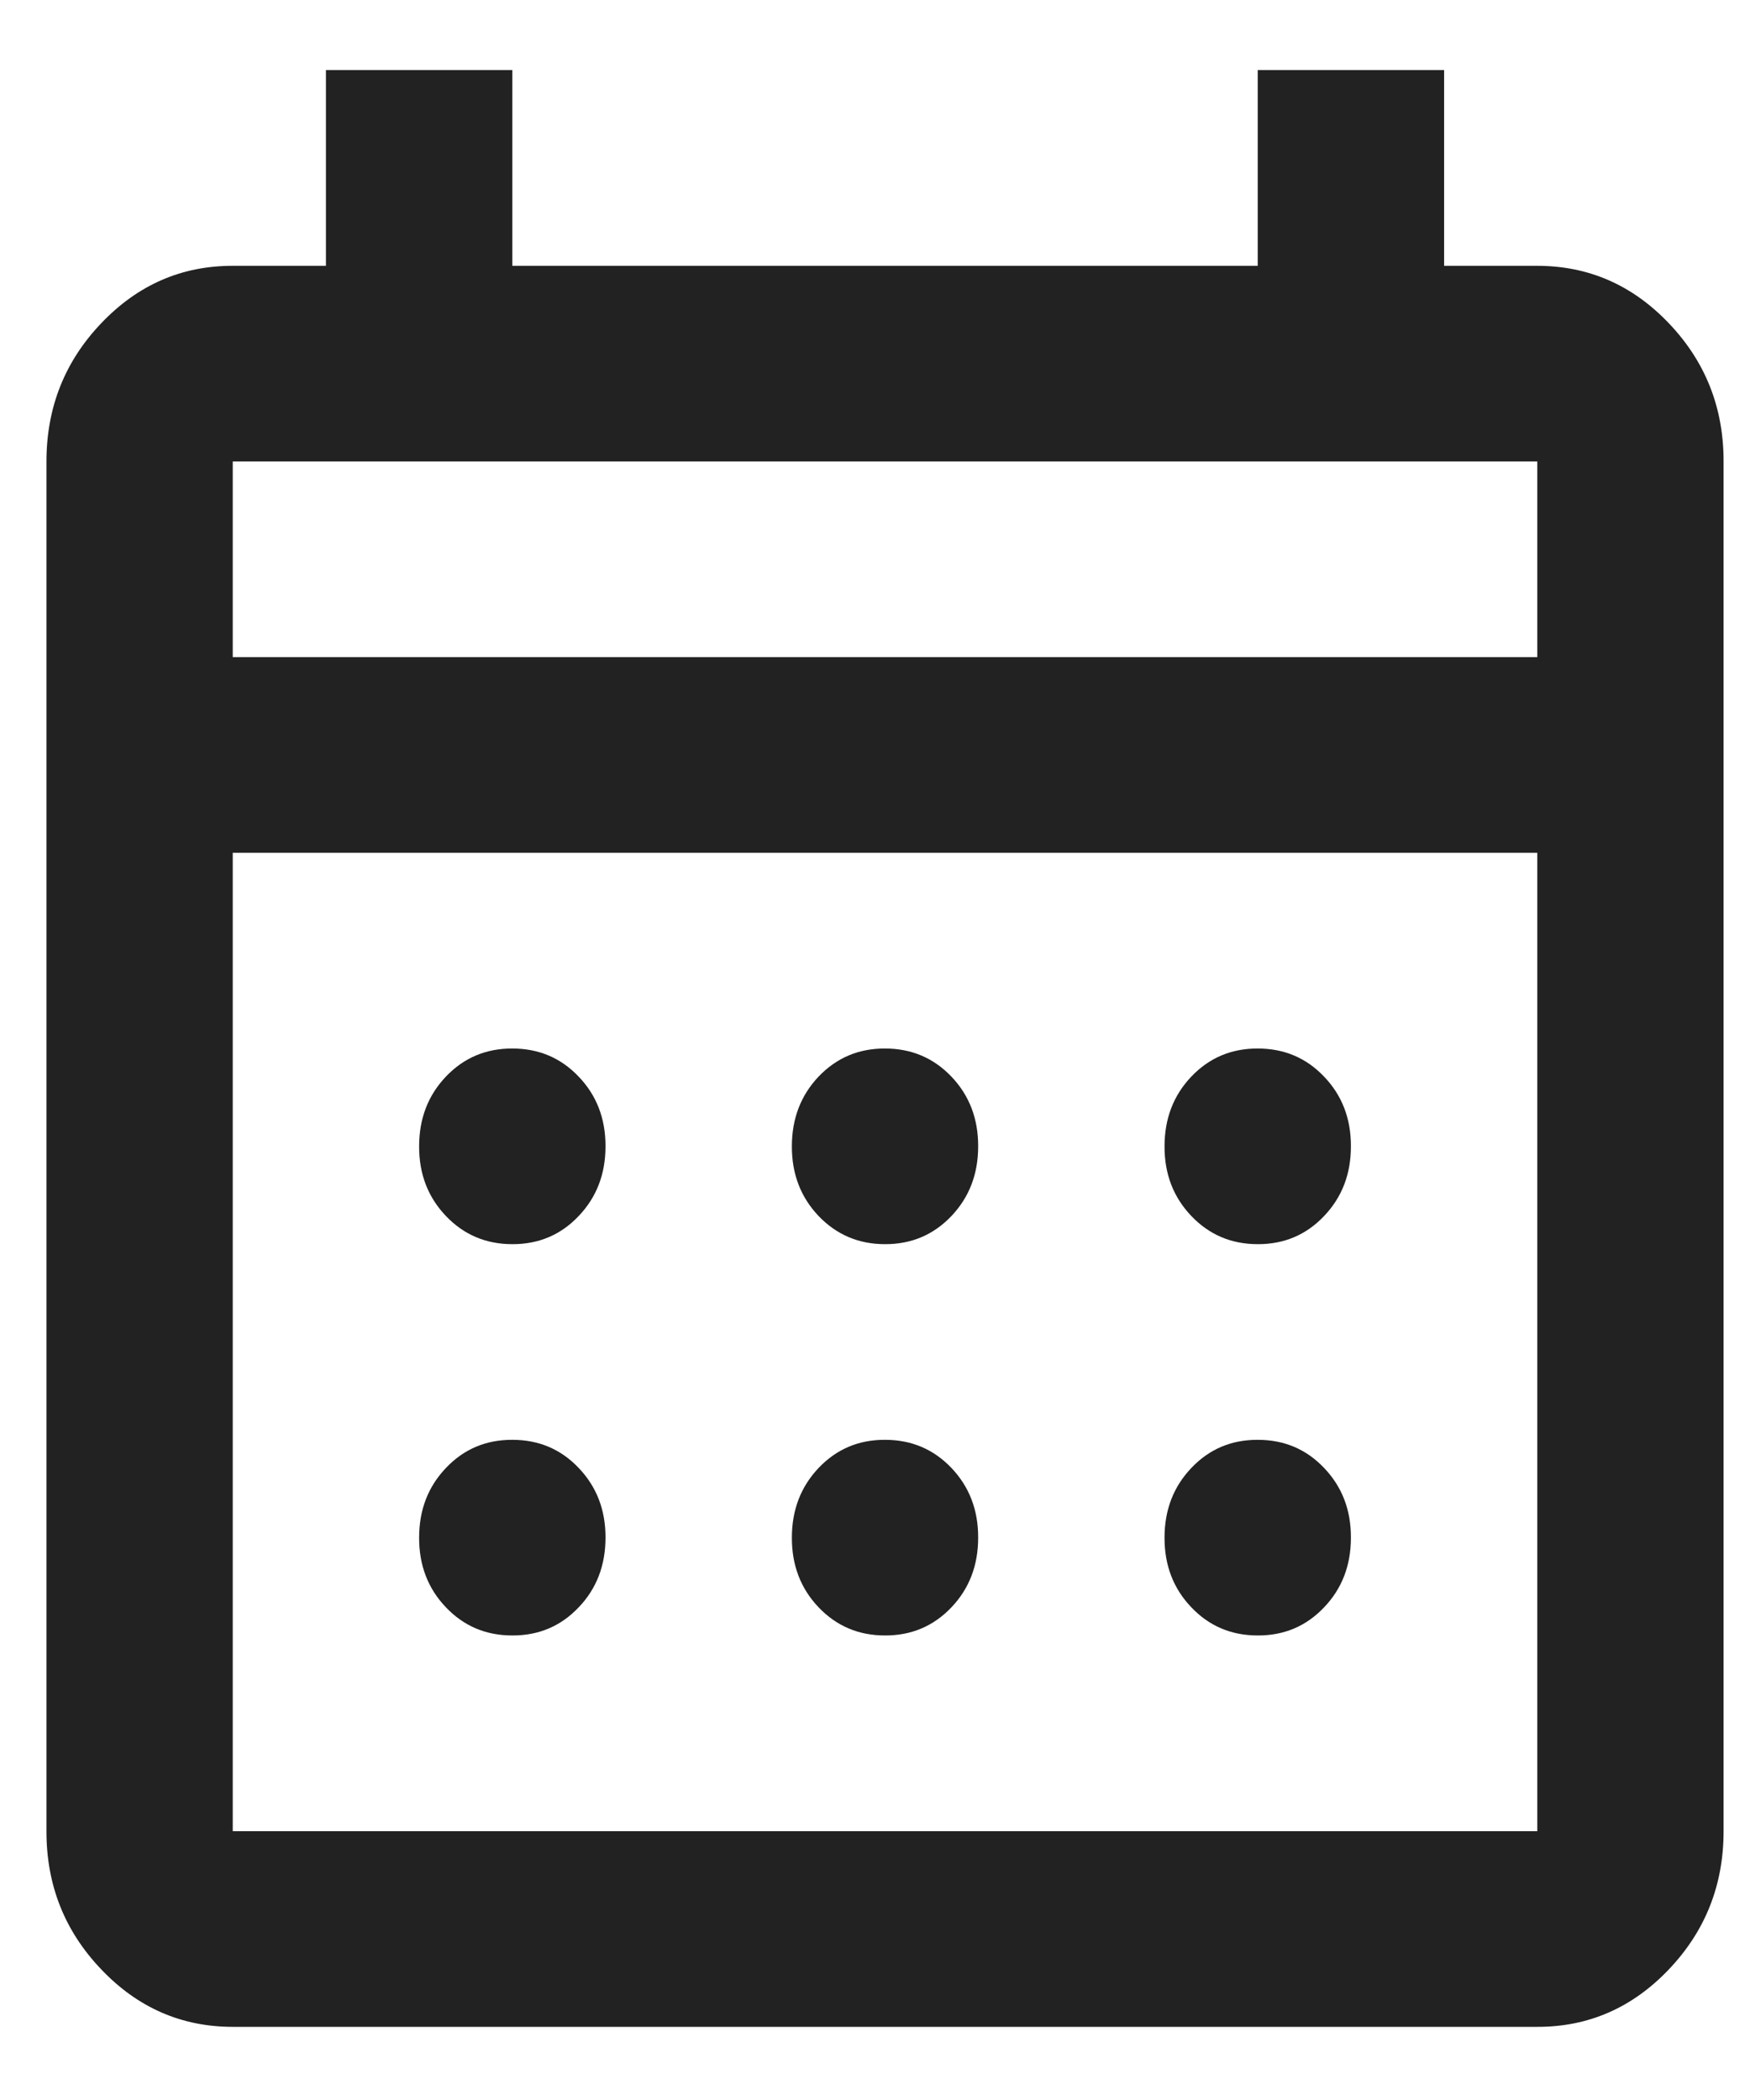 <svg width="20" height="24" viewBox="0 0 20 24" fill="none" xmlns="http://www.w3.org/2000/svg">
<path d="M2.66 23.164C2.075 23.164 1.573 22.945 1.156 22.506C0.738 22.068 0.53 21.542 0.531 20.928V5.274C0.531 4.659 0.739 4.132 1.157 3.694C1.574 3.256 2.075 3.037 2.66 3.038H3.725V0.801H5.855V3.038H14.374V0.801H16.504V3.038H17.569C18.154 3.038 18.656 3.257 19.073 3.695C19.491 4.133 19.699 4.66 19.698 5.274V20.928C19.698 21.543 19.49 22.069 19.072 22.508C18.655 22.946 18.154 23.165 17.569 23.164H2.66ZM2.66 20.928H17.569V9.746H2.66V20.928ZM2.66 7.51H17.569V5.274H2.66V7.51ZM10.114 14.219C9.813 14.219 9.56 14.111 9.355 13.897C9.151 13.682 9.049 13.417 9.05 13.101C9.05 12.784 9.152 12.518 9.356 12.303C9.561 12.089 9.813 11.982 10.114 11.983C10.416 11.983 10.669 12.09 10.874 12.305C11.078 12.519 11.18 12.785 11.179 13.101C11.179 13.418 11.077 13.683 10.873 13.898C10.668 14.113 10.415 14.22 10.114 14.219ZM5.855 14.219C5.553 14.219 5.3 14.111 5.096 13.897C4.891 13.682 4.789 13.417 4.79 13.101C4.79 12.784 4.892 12.518 5.097 12.303C5.301 12.089 5.554 11.982 5.855 11.983C6.157 11.983 6.41 12.09 6.614 12.305C6.819 12.519 6.921 12.785 6.92 13.101C6.92 13.418 6.818 13.683 6.613 13.898C6.409 14.113 6.156 14.22 5.855 14.219ZM14.374 14.219C14.072 14.219 13.819 14.111 13.615 13.897C13.41 13.682 13.308 13.417 13.309 13.101C13.309 12.784 13.411 12.518 13.616 12.303C13.82 12.089 14.073 11.982 14.374 11.983C14.676 11.983 14.929 12.09 15.133 12.305C15.338 12.519 15.44 12.785 15.439 13.101C15.439 13.418 15.337 13.683 15.132 13.898C14.928 14.113 14.675 14.22 14.374 14.219ZM10.114 18.691C9.813 18.691 9.56 18.584 9.355 18.369C9.151 18.155 9.049 17.889 9.05 17.573C9.05 17.256 9.152 16.991 9.356 16.776C9.561 16.561 9.813 16.454 10.114 16.455C10.416 16.455 10.669 16.562 10.874 16.777C11.078 16.992 11.18 17.257 11.179 17.573C11.179 17.89 11.077 18.156 10.873 18.37C10.668 18.585 10.415 18.692 10.114 18.691ZM5.855 18.691C5.553 18.691 5.3 18.584 5.096 18.369C4.891 18.155 4.789 17.889 4.79 17.573C4.79 17.256 4.892 16.991 5.097 16.776C5.301 16.561 5.554 16.454 5.855 16.455C6.157 16.455 6.41 16.562 6.614 16.777C6.819 16.992 6.921 17.257 6.92 17.573C6.92 17.89 6.818 18.156 6.613 18.37C6.409 18.585 6.156 18.692 5.855 18.691ZM14.374 18.691C14.072 18.691 13.819 18.584 13.615 18.369C13.41 18.155 13.308 17.889 13.309 17.573C13.309 17.256 13.411 16.991 13.616 16.776C13.82 16.561 14.073 16.454 14.374 16.455C14.676 16.455 14.929 16.562 15.133 16.777C15.338 16.992 15.44 17.257 15.439 17.573C15.439 17.89 15.337 18.156 15.132 18.37C14.928 18.585 14.675 18.692 14.374 18.691Z" fill="#222222"/>
</svg>

